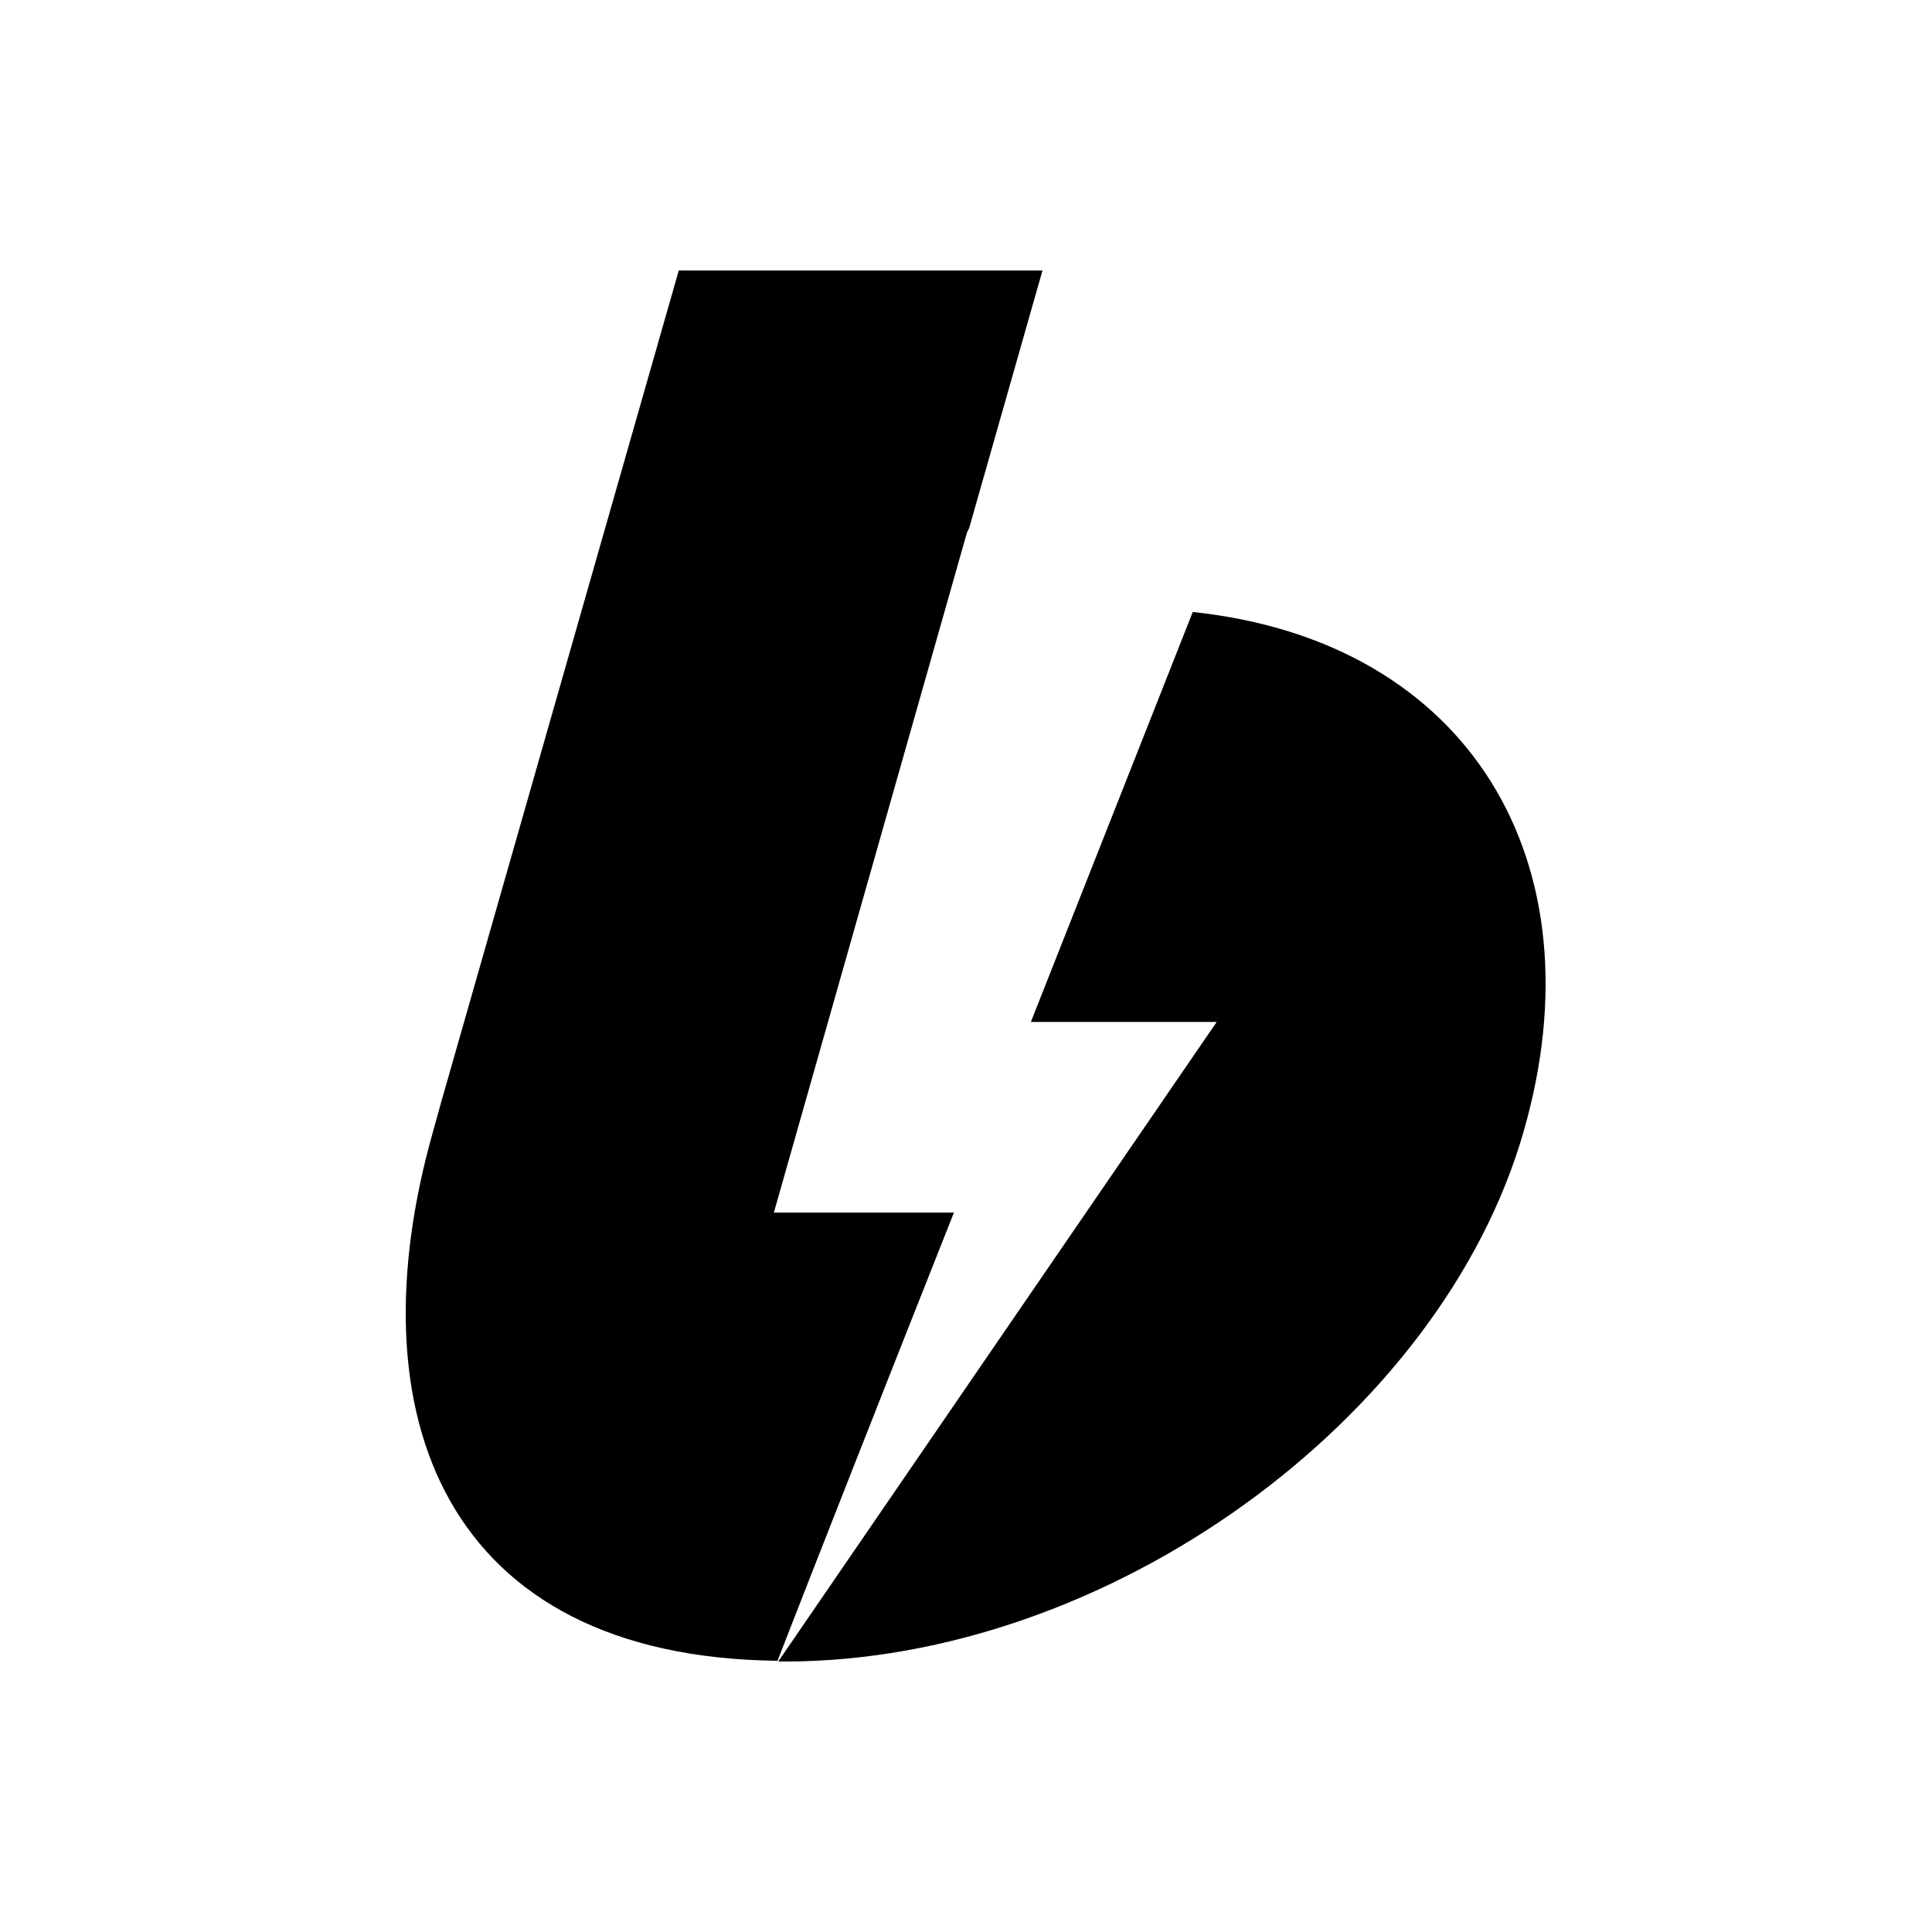 <svg width="100" height="100" viewBox="0 0 100 100" fill="none" xmlns="http://www.w3.org/2000/svg">
<path d="M22.846 57.01L35.133 14H53.959L50.164 27.333C50.126 27.409 50.089 27.486 50.051 27.562L40.056 62.762H49.375C45.467 72.629 42.423 80.362 40.244 85.962C23.034 85.771 18.224 73.276 22.433 58.495L22.846 57.01ZM40.281 86L62.977 52.895H53.358L61.737 31.676C76.091 33.2 82.855 44.667 78.872 58.533C74.626 73.428 57.378 86 40.619 86C40.507 86 40.394 86 40.281 86Z" fill="black"/>
</svg>
